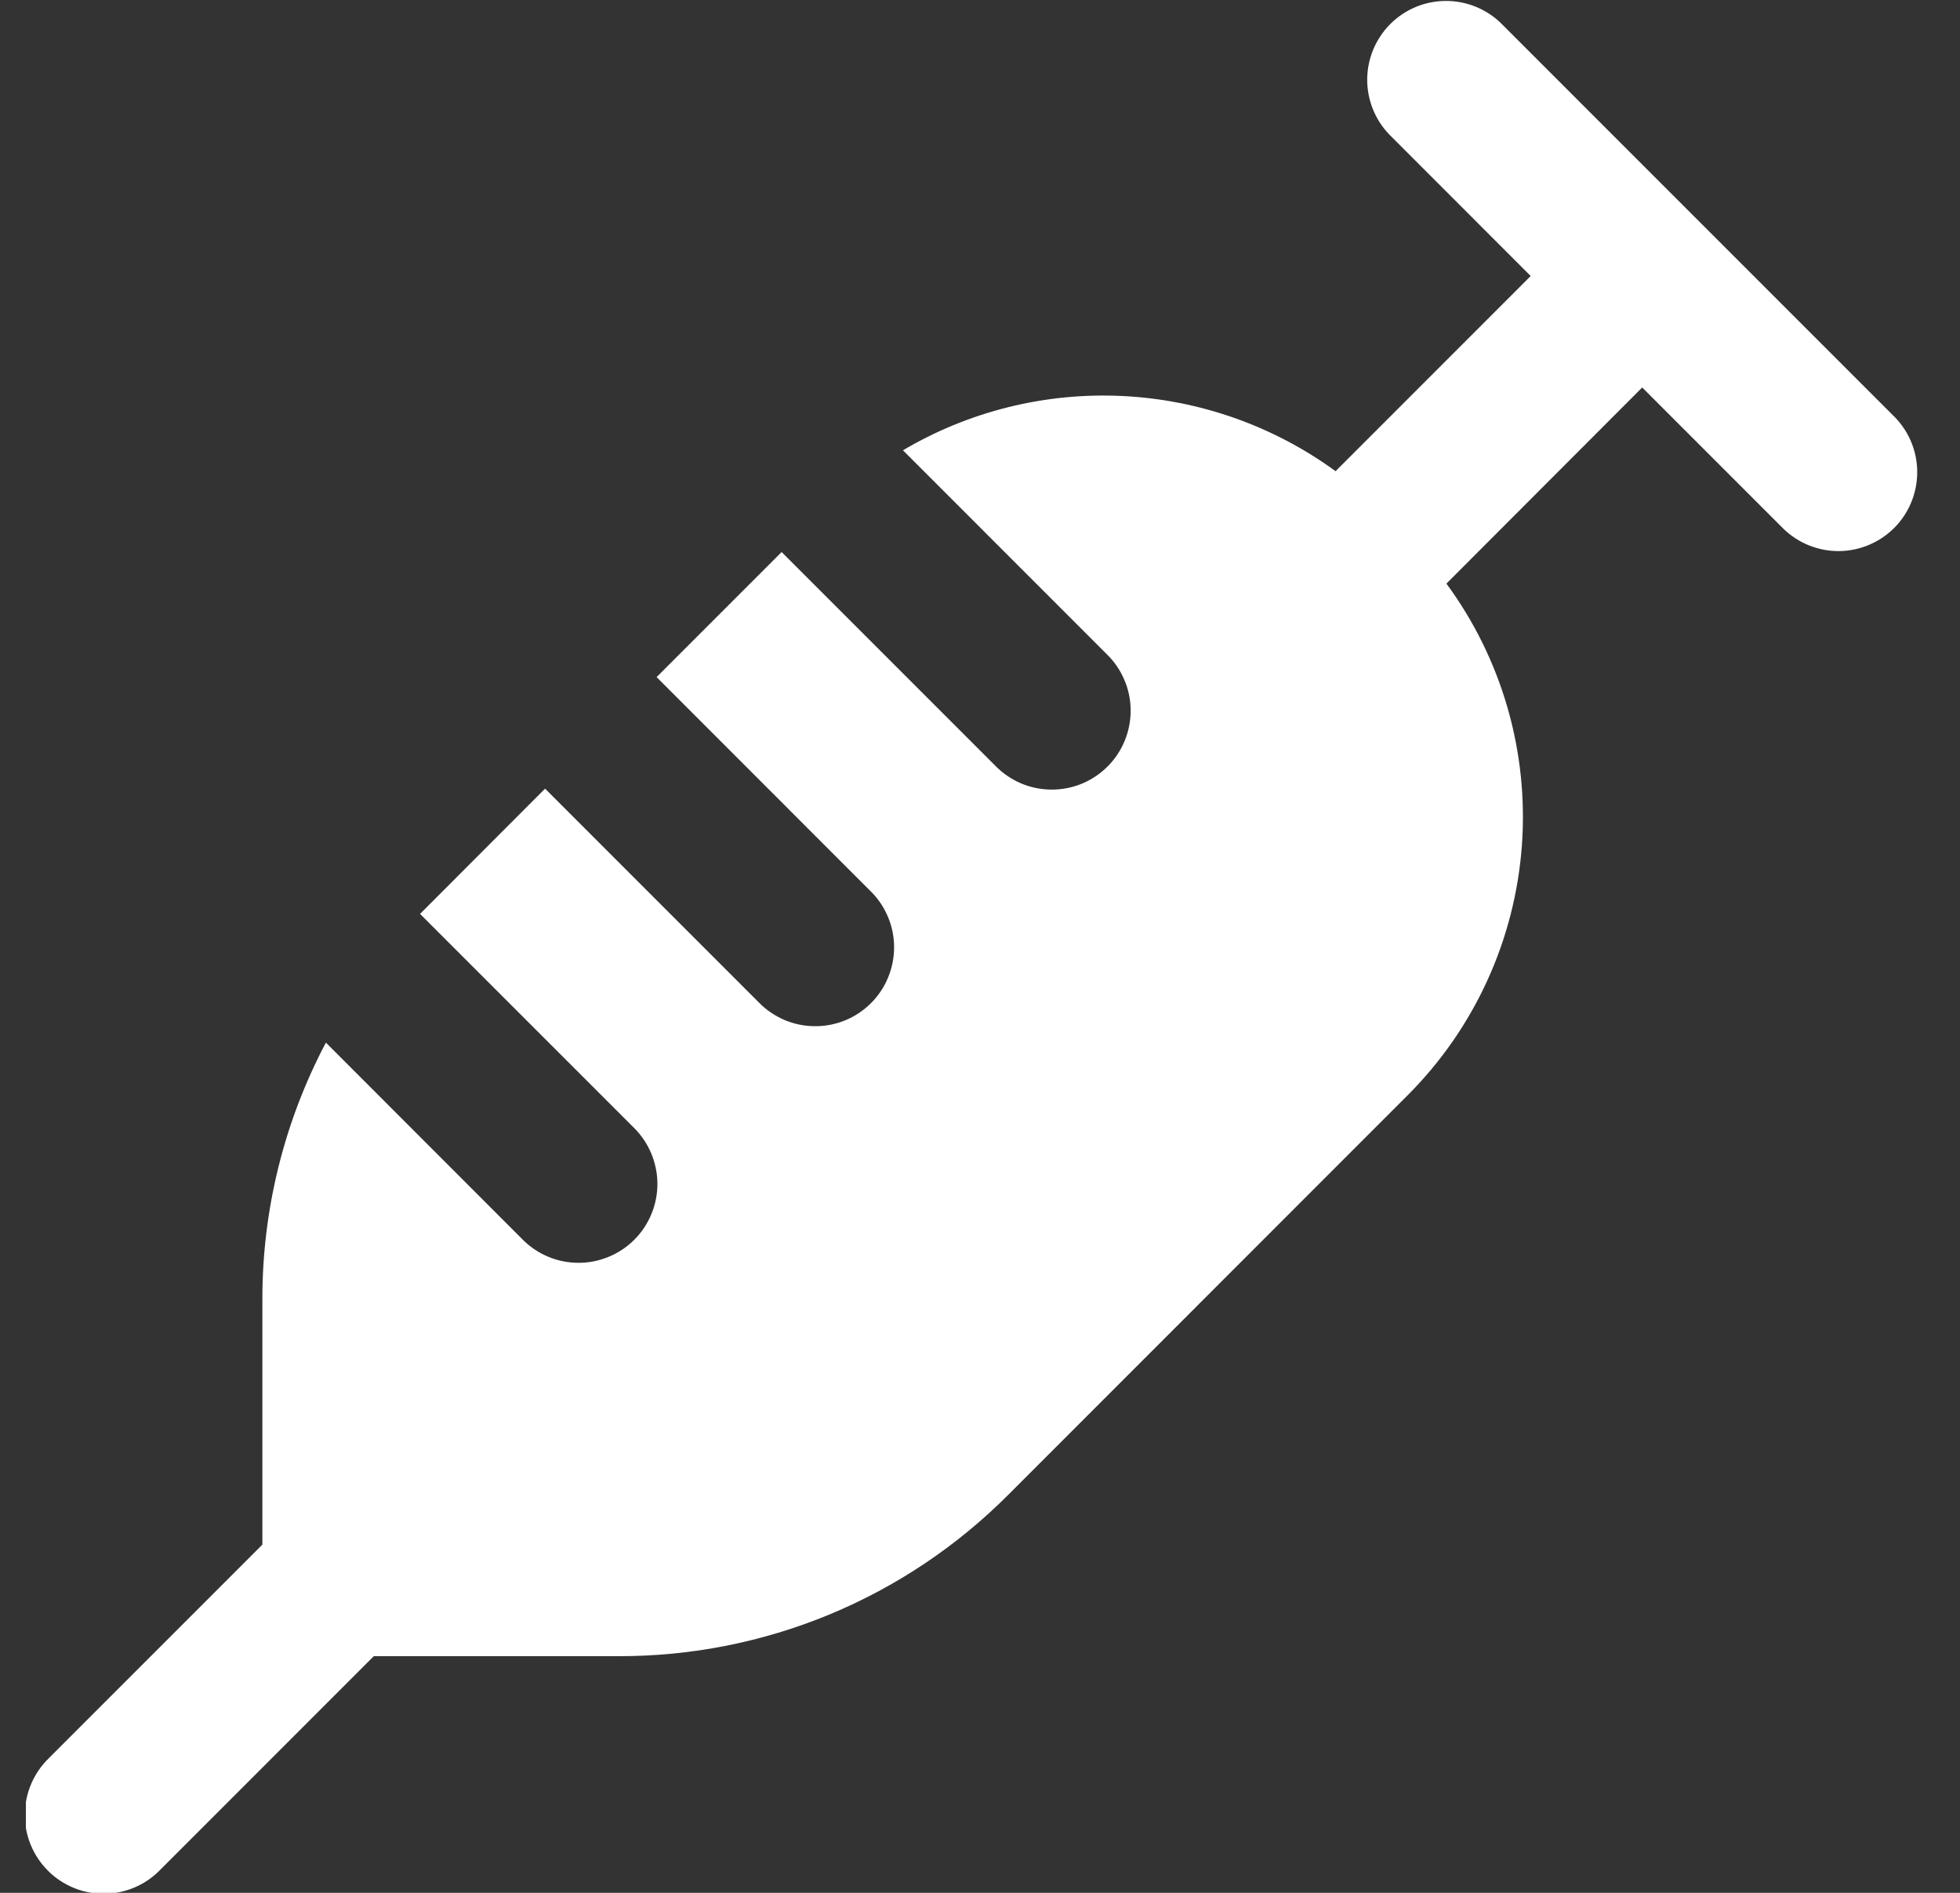 <svg width="29" height="28" viewBox="0 0 29 28" fill="none" xmlns="http://www.w3.org/2000/svg">
<rect x="0" y="0" width="29" height="28" fill="#333333" stroke="none"/>
<g clip-path="url(#clip0_1705_81041)">
<path d="M28.04 6.175L22.206 0.341C21.986 0.129 21.692 0.011 21.386 0.014C21.08 0.016 20.787 0.139 20.571 0.355C20.355 0.572 20.232 0.864 20.229 1.17C20.227 1.476 20.344 1.771 20.557 1.991L22.648 4.083L19.761 6.97C18.841 6.299 17.744 5.913 16.607 5.858C15.469 5.803 14.34 6.082 13.36 6.661L16.373 9.675C16.485 9.782 16.573 9.911 16.634 10.053C16.696 10.195 16.728 10.349 16.729 10.504C16.73 10.658 16.701 10.812 16.642 10.955C16.584 11.099 16.497 11.229 16.387 11.339C16.278 11.448 16.148 11.535 16.004 11.594C15.861 11.652 15.707 11.682 15.552 11.68C15.398 11.679 15.244 11.647 15.102 11.586C14.96 11.524 14.831 11.436 14.723 11.324L11.565 8.166L9.715 10.016L12.873 13.175C12.985 13.282 13.073 13.411 13.134 13.553C13.196 13.695 13.228 13.849 13.229 14.004C13.23 14.158 13.201 14.312 13.142 14.455C13.084 14.599 12.997 14.729 12.887 14.839C12.778 14.948 12.648 15.035 12.504 15.094C12.361 15.152 12.207 15.182 12.052 15.18C11.898 15.179 11.744 15.147 11.602 15.086C11.46 15.024 11.331 14.936 11.223 14.824L8.065 11.666L6.215 13.519L9.371 16.674C9.482 16.782 9.571 16.911 9.632 17.053C9.693 17.195 9.725 17.349 9.727 17.503C9.728 17.658 9.699 17.812 9.64 17.955C9.581 18.099 9.495 18.229 9.385 18.339C9.276 18.448 9.145 18.535 9.002 18.593C8.859 18.652 8.705 18.682 8.55 18.68C8.395 18.679 8.242 18.647 8.1 18.586C7.957 18.524 7.829 18.436 7.721 18.324L4.822 15.423C4.202 16.596 3.879 17.904 3.882 19.232V22.849L0.723 26.008C0.612 26.116 0.523 26.244 0.462 26.387C0.401 26.529 0.369 26.682 0.367 26.837C0.366 26.992 0.395 27.145 0.454 27.289C0.513 27.432 0.599 27.562 0.709 27.672C0.818 27.782 0.949 27.868 1.092 27.927C1.235 27.985 1.389 28.015 1.544 28.014C1.699 28.012 1.852 27.98 1.994 27.919C2.137 27.858 2.265 27.769 2.373 27.657L5.531 24.499H9.148C10.221 24.502 11.283 24.292 12.274 23.882C13.265 23.471 14.165 22.868 14.922 22.108L20.839 16.19C21.819 15.205 22.414 13.901 22.517 12.515C22.62 11.13 22.225 9.752 21.401 8.633L24.298 5.732L26.39 7.824C26.61 8.037 26.905 8.154 27.211 8.152C27.517 8.149 27.809 8.026 28.026 7.81C28.242 7.594 28.364 7.301 28.367 6.995C28.37 6.689 28.252 6.395 28.04 6.175Z" fill="white"/>
</g>
<defs>
<clipPath id="clip0_1705_81041">
<rect width="28" height="28" fill="white" transform="translate(0.383)"/>
</clipPath>
</defs>
</svg>
